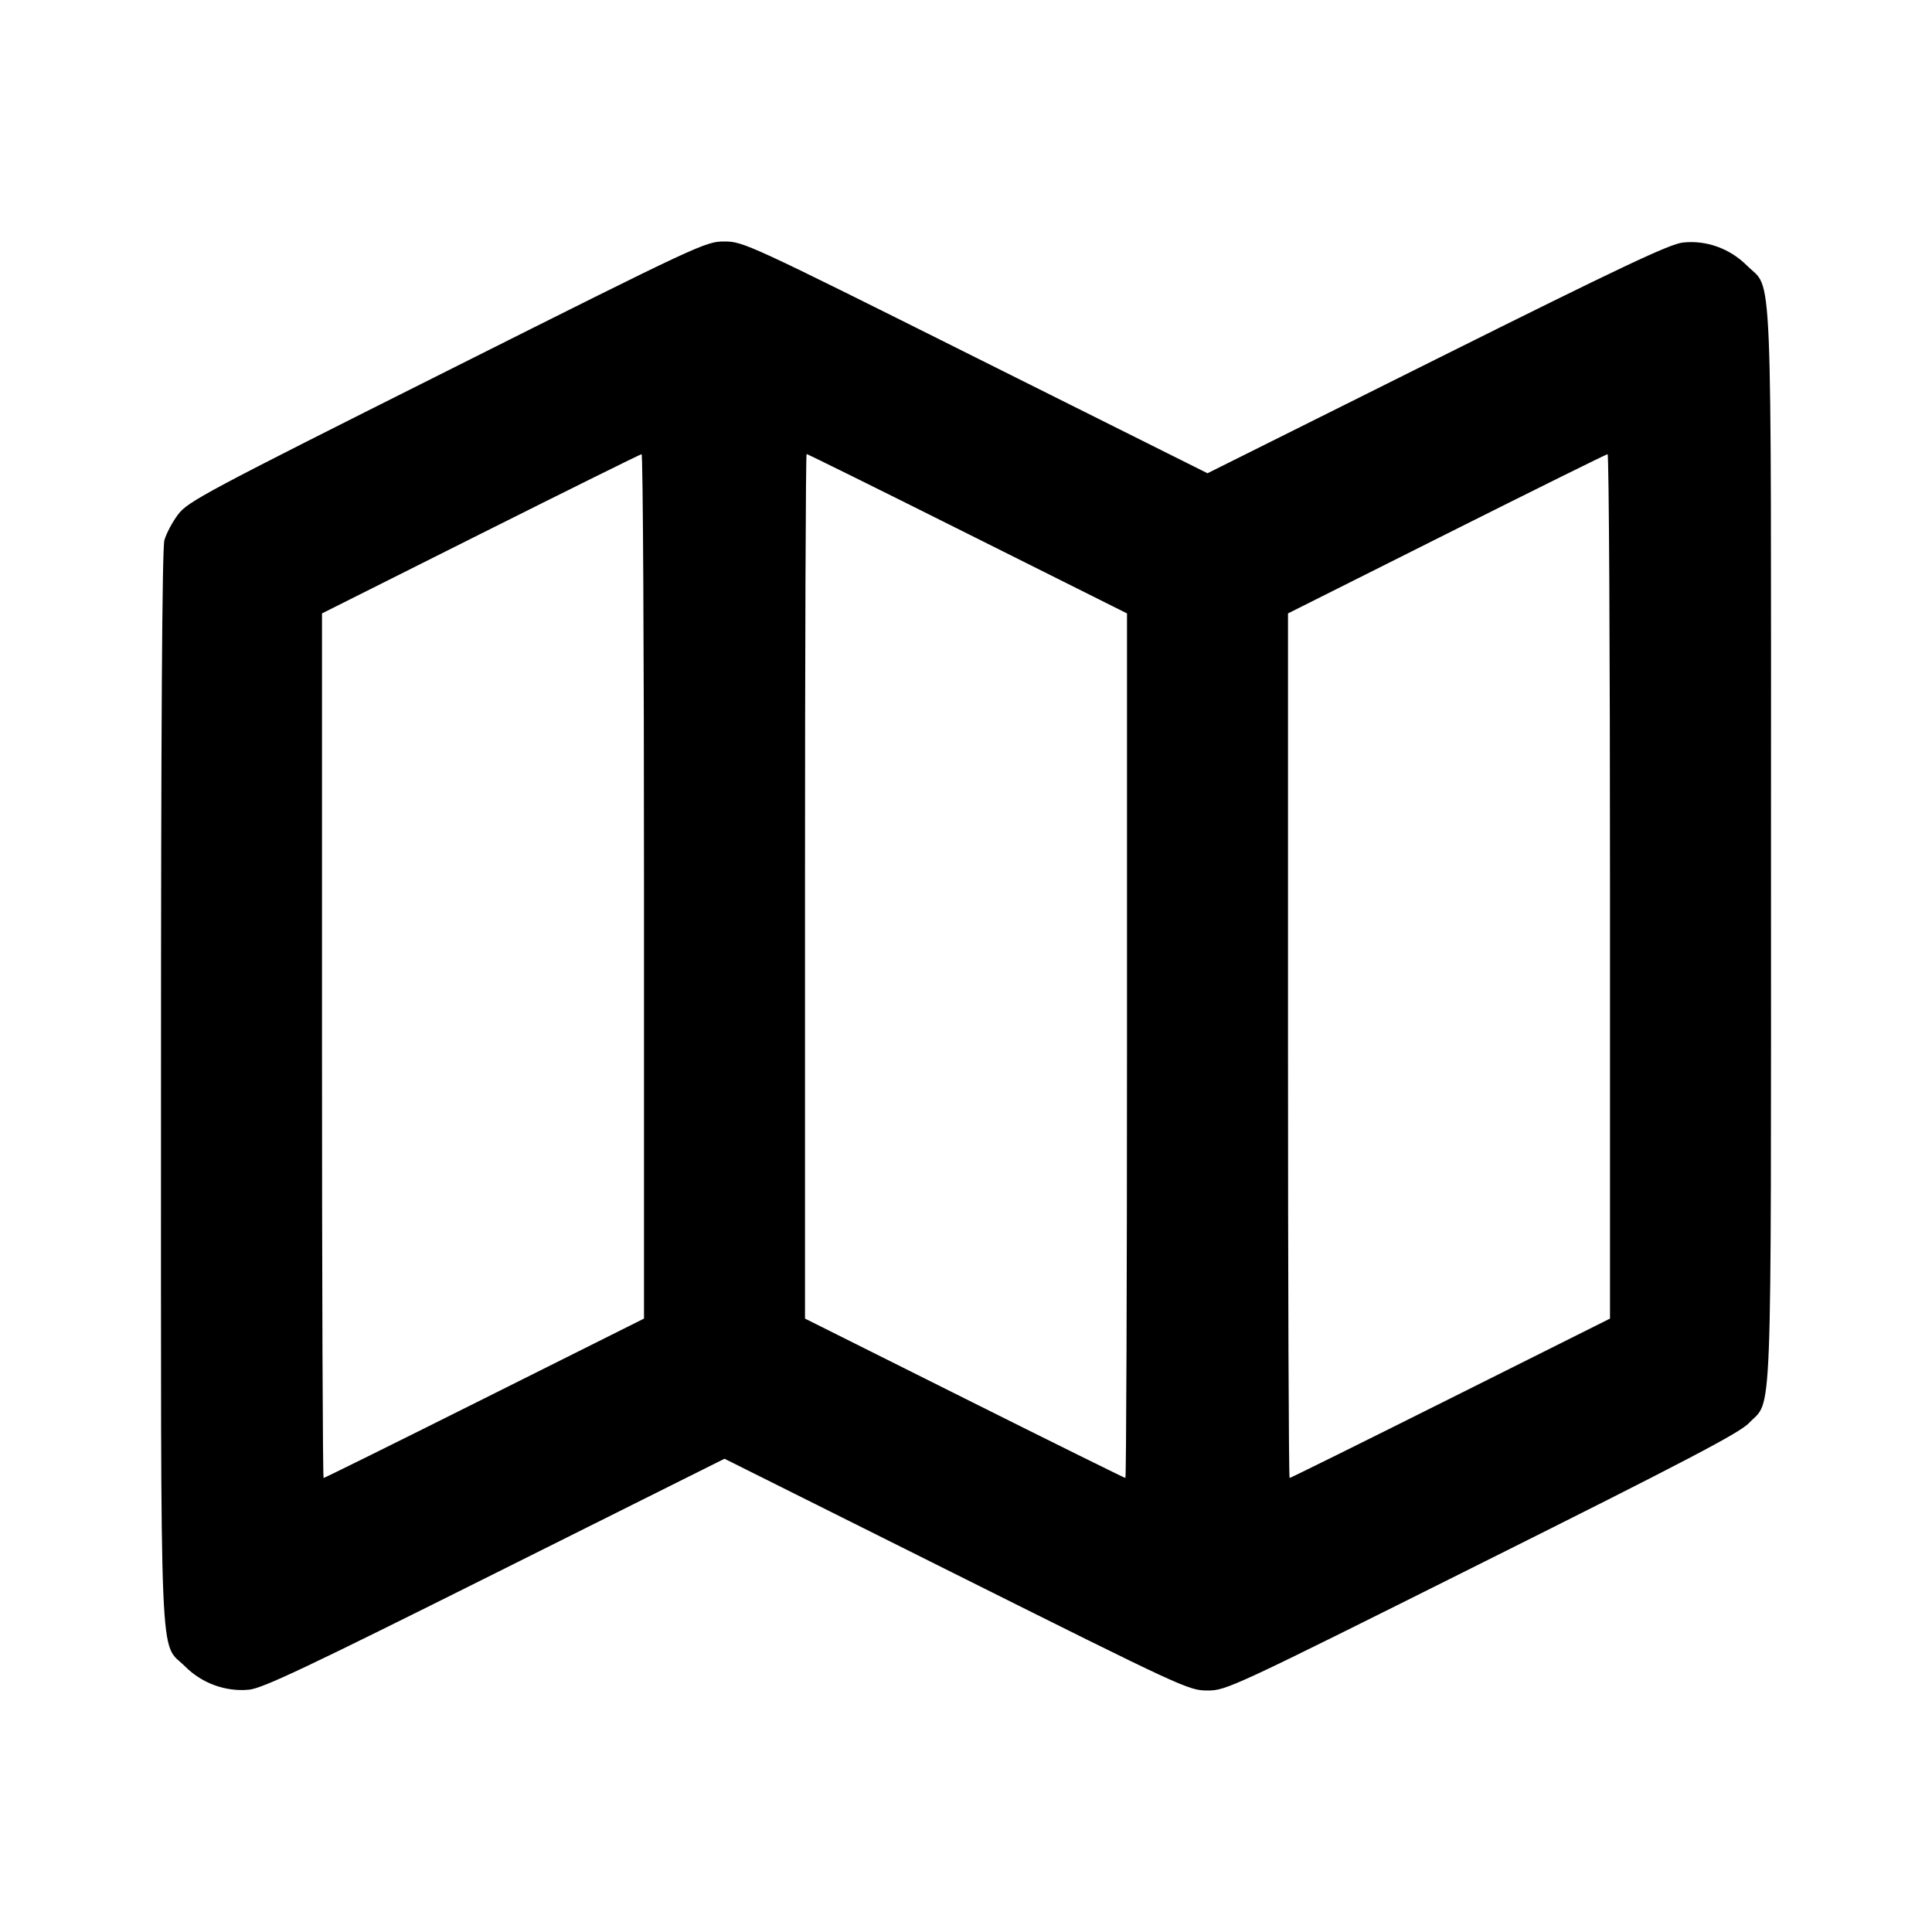 <svg xmlns="http://www.w3.org/2000/svg" width="24" height="24" viewBox="0 0 24 24" fill="none" stroke="currentColor" stroke-width="2" stroke-linecap="round" stroke-linejoin="round"><path d="M5.550 4.610 C 2.550 6.114,2.332 6.231,2.212 6.391 C 2.141 6.485,2.065 6.629,2.042 6.711 C 2.014 6.811,2.000 9.050,2.000 13.503 C 2.000 20.965,1.976 20.378,2.300 20.702 C 2.509 20.911,2.803 21.018,3.093 20.990 C 3.261 20.974,3.803 20.717,6.149 19.545 L 9.000 18.121 11.881 19.560 C 14.701 20.969,14.767 21.000,15.000 21.000 C 15.234 21.000,15.300 20.969,18.409 19.415 C 20.942 18.150,21.609 17.800,21.725 17.679 C 22.020 17.369,22.000 17.905,22.000 10.500 C 22.000 3.035,22.024 3.622,21.700 3.298 C 21.488 3.086,21.194 2.981,20.905 3.013 C 20.740 3.031,20.142 3.314,17.850 4.457 L 15.000 5.879 12.119 4.440 C 9.296 3.029,9.233 3.000,8.999 3.000 C 8.764 3.000,8.704 3.028,5.550 4.610 M8.000 11.010 L 8.000 16.380 6.020 17.370 C 4.931 17.915,4.031 18.360,4.020 18.360 C 4.009 18.360,4.000 15.943,4.000 12.990 L 4.000 7.620 5.970 6.632 C 7.054 6.089,7.954 5.643,7.970 5.642 C 7.987 5.641,8.000 8.057,8.000 11.010 M12.020 6.630 L 14.000 7.620 14.000 12.990 C 14.000 15.943,13.991 18.360,13.980 18.360 C 13.969 18.360,13.069 17.915,11.980 17.370 L 10.000 16.380 10.000 11.010 C 10.000 8.057,10.009 5.640,10.020 5.640 C 10.031 5.640,10.931 6.085,12.020 6.630 M20.000 11.010 L 20.000 16.380 18.020 17.370 C 16.931 17.915,16.031 18.360,16.020 18.360 C 16.009 18.360,16.000 15.943,16.000 12.990 L 16.000 7.620 17.970 6.632 C 19.053 6.089,19.953 5.643,19.970 5.642 C 19.987 5.641,20.000 8.057,20.000 11.010 " stroke="none" fill-rule="evenodd" fill="black"></path></svg>